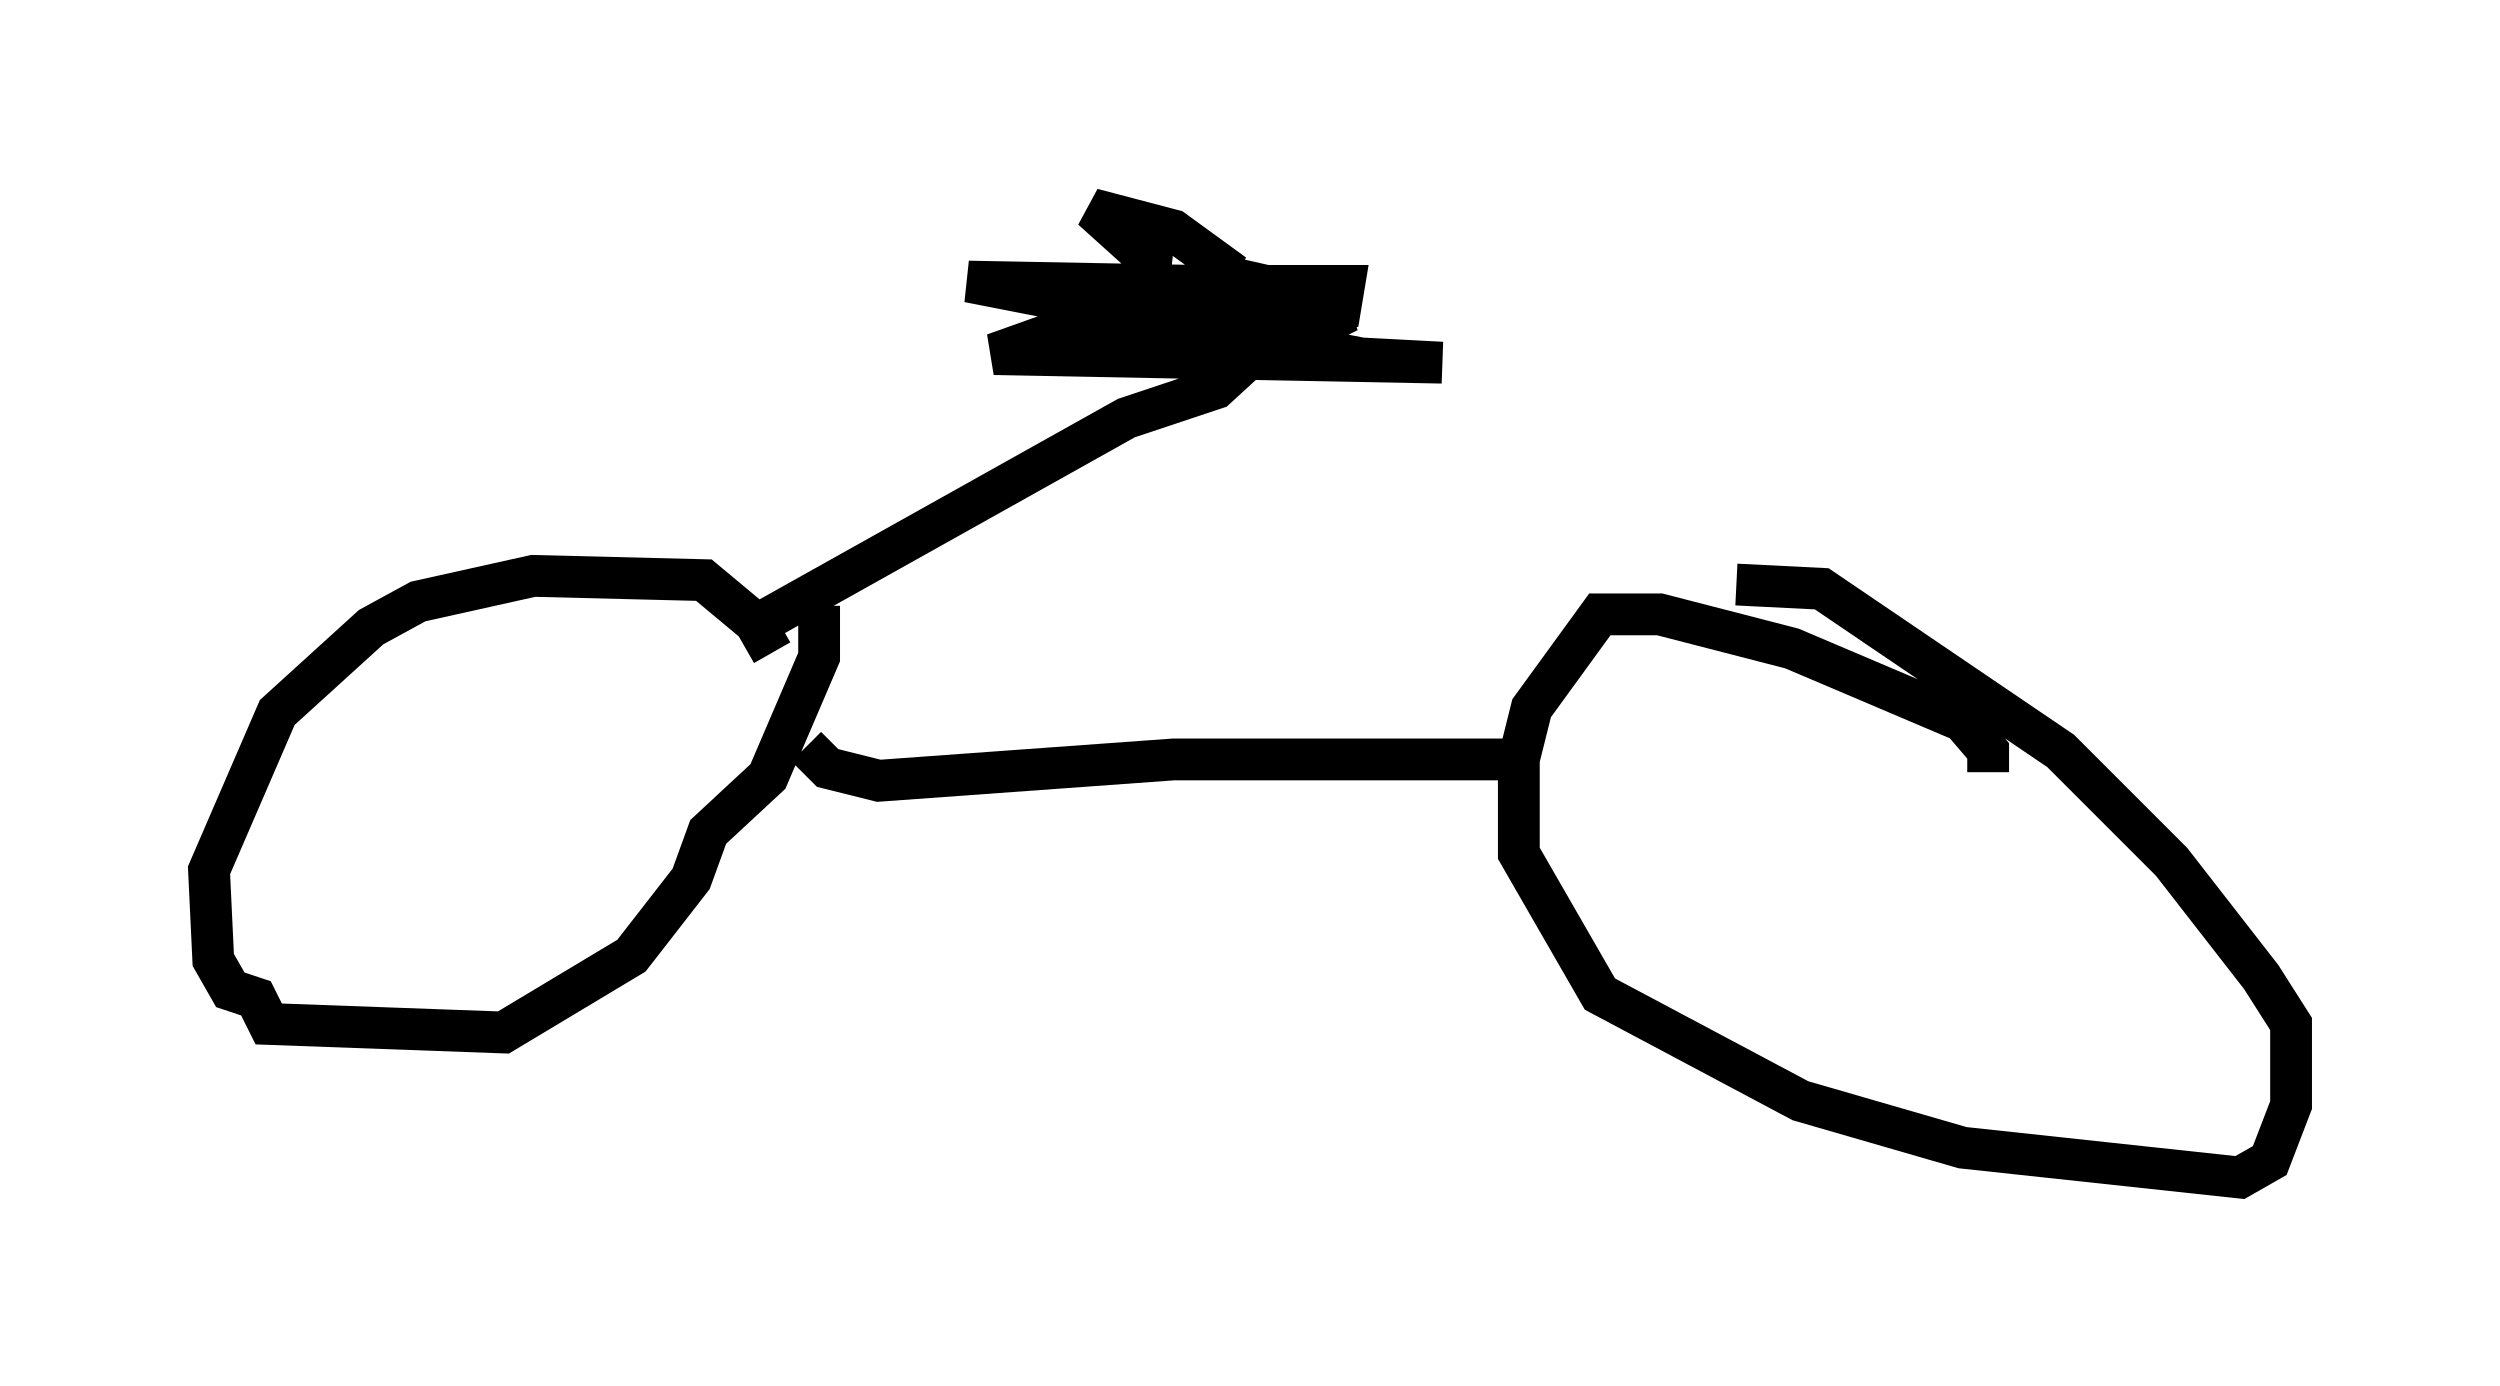 <?xml version="1.0" encoding="utf-8" ?>
<svg baseProfile="full" height="33.173" version="1.1" width="59.817" xmlns="http://www.w3.org/2000/svg" xmlns:ev="http://www.w3.org/2001/xml-events" xmlns:xlink="http://www.w3.org/1999/xlink"><defs /><rect fill="white" height="33.173" width="59.817" x="0" y="0" /><path d="M18.373, 16.127 m0.102, -0.51 l-0.408, -0.715 -1.225, -1.021 l-4.083, -0.102 -2.756, 0.613 l-1.123, 0.613 -2.246, 2.042 l-1.633, 3.777 0.102, 2.144 l0.408, 0.715 0.613, 0.204 l0.306, 0.613 5.615, 0.204 l3.063, -1.838 1.429, -1.838 l0.408, -1.123 1.429, -1.327 l1.225, -2.858 0.0, -1.225 m27.971, 3.981 l0.0, -0.51 -0.613, -0.715 l-4.083, -1.735 -3.165, -0.817 l-1.429, 0.0 -1.633, 2.246 l-0.306, 1.225 0.0, 2.246 l1.94, 3.369 4.798, 2.552 l3.879, 1.123 6.635, 0.715 l0.715, -0.408 0.51, -1.327 l0.0, -1.94 -0.715, -1.123 l-2.144, -2.756 -2.654, -2.654 l-5.717, -3.879 -2.042, -0.102 m-22.254, 3.879 l0.51, 0.51 1.225, 0.306 l7.044, -0.51 8.167, 0.0 m-17.865, -3.369 l8.575, -4.798 2.144, -0.715 l1.225, -1.123 m-0.204, -0.817 l-1.531, -0.51 -5.41, -0.102 l9.392, 1.838 1.94, 0.102 l-10.719, -0.204 1.429, -0.51 l6.023, 0.0 0.613, -0.306 l-0.204, -0.51 -2.246, -0.51 l2.144, 1.021 0.51, -0.204 l0.102, -0.613 -6.431, 0.0 l3.165, 0.204 0.306, -0.715 l-1.123, -0.817 -1.94, -0.51 l1.021, 0.919 0.919, 0.102 " fill="none" stroke="black" stroke-width="1" /></svg>